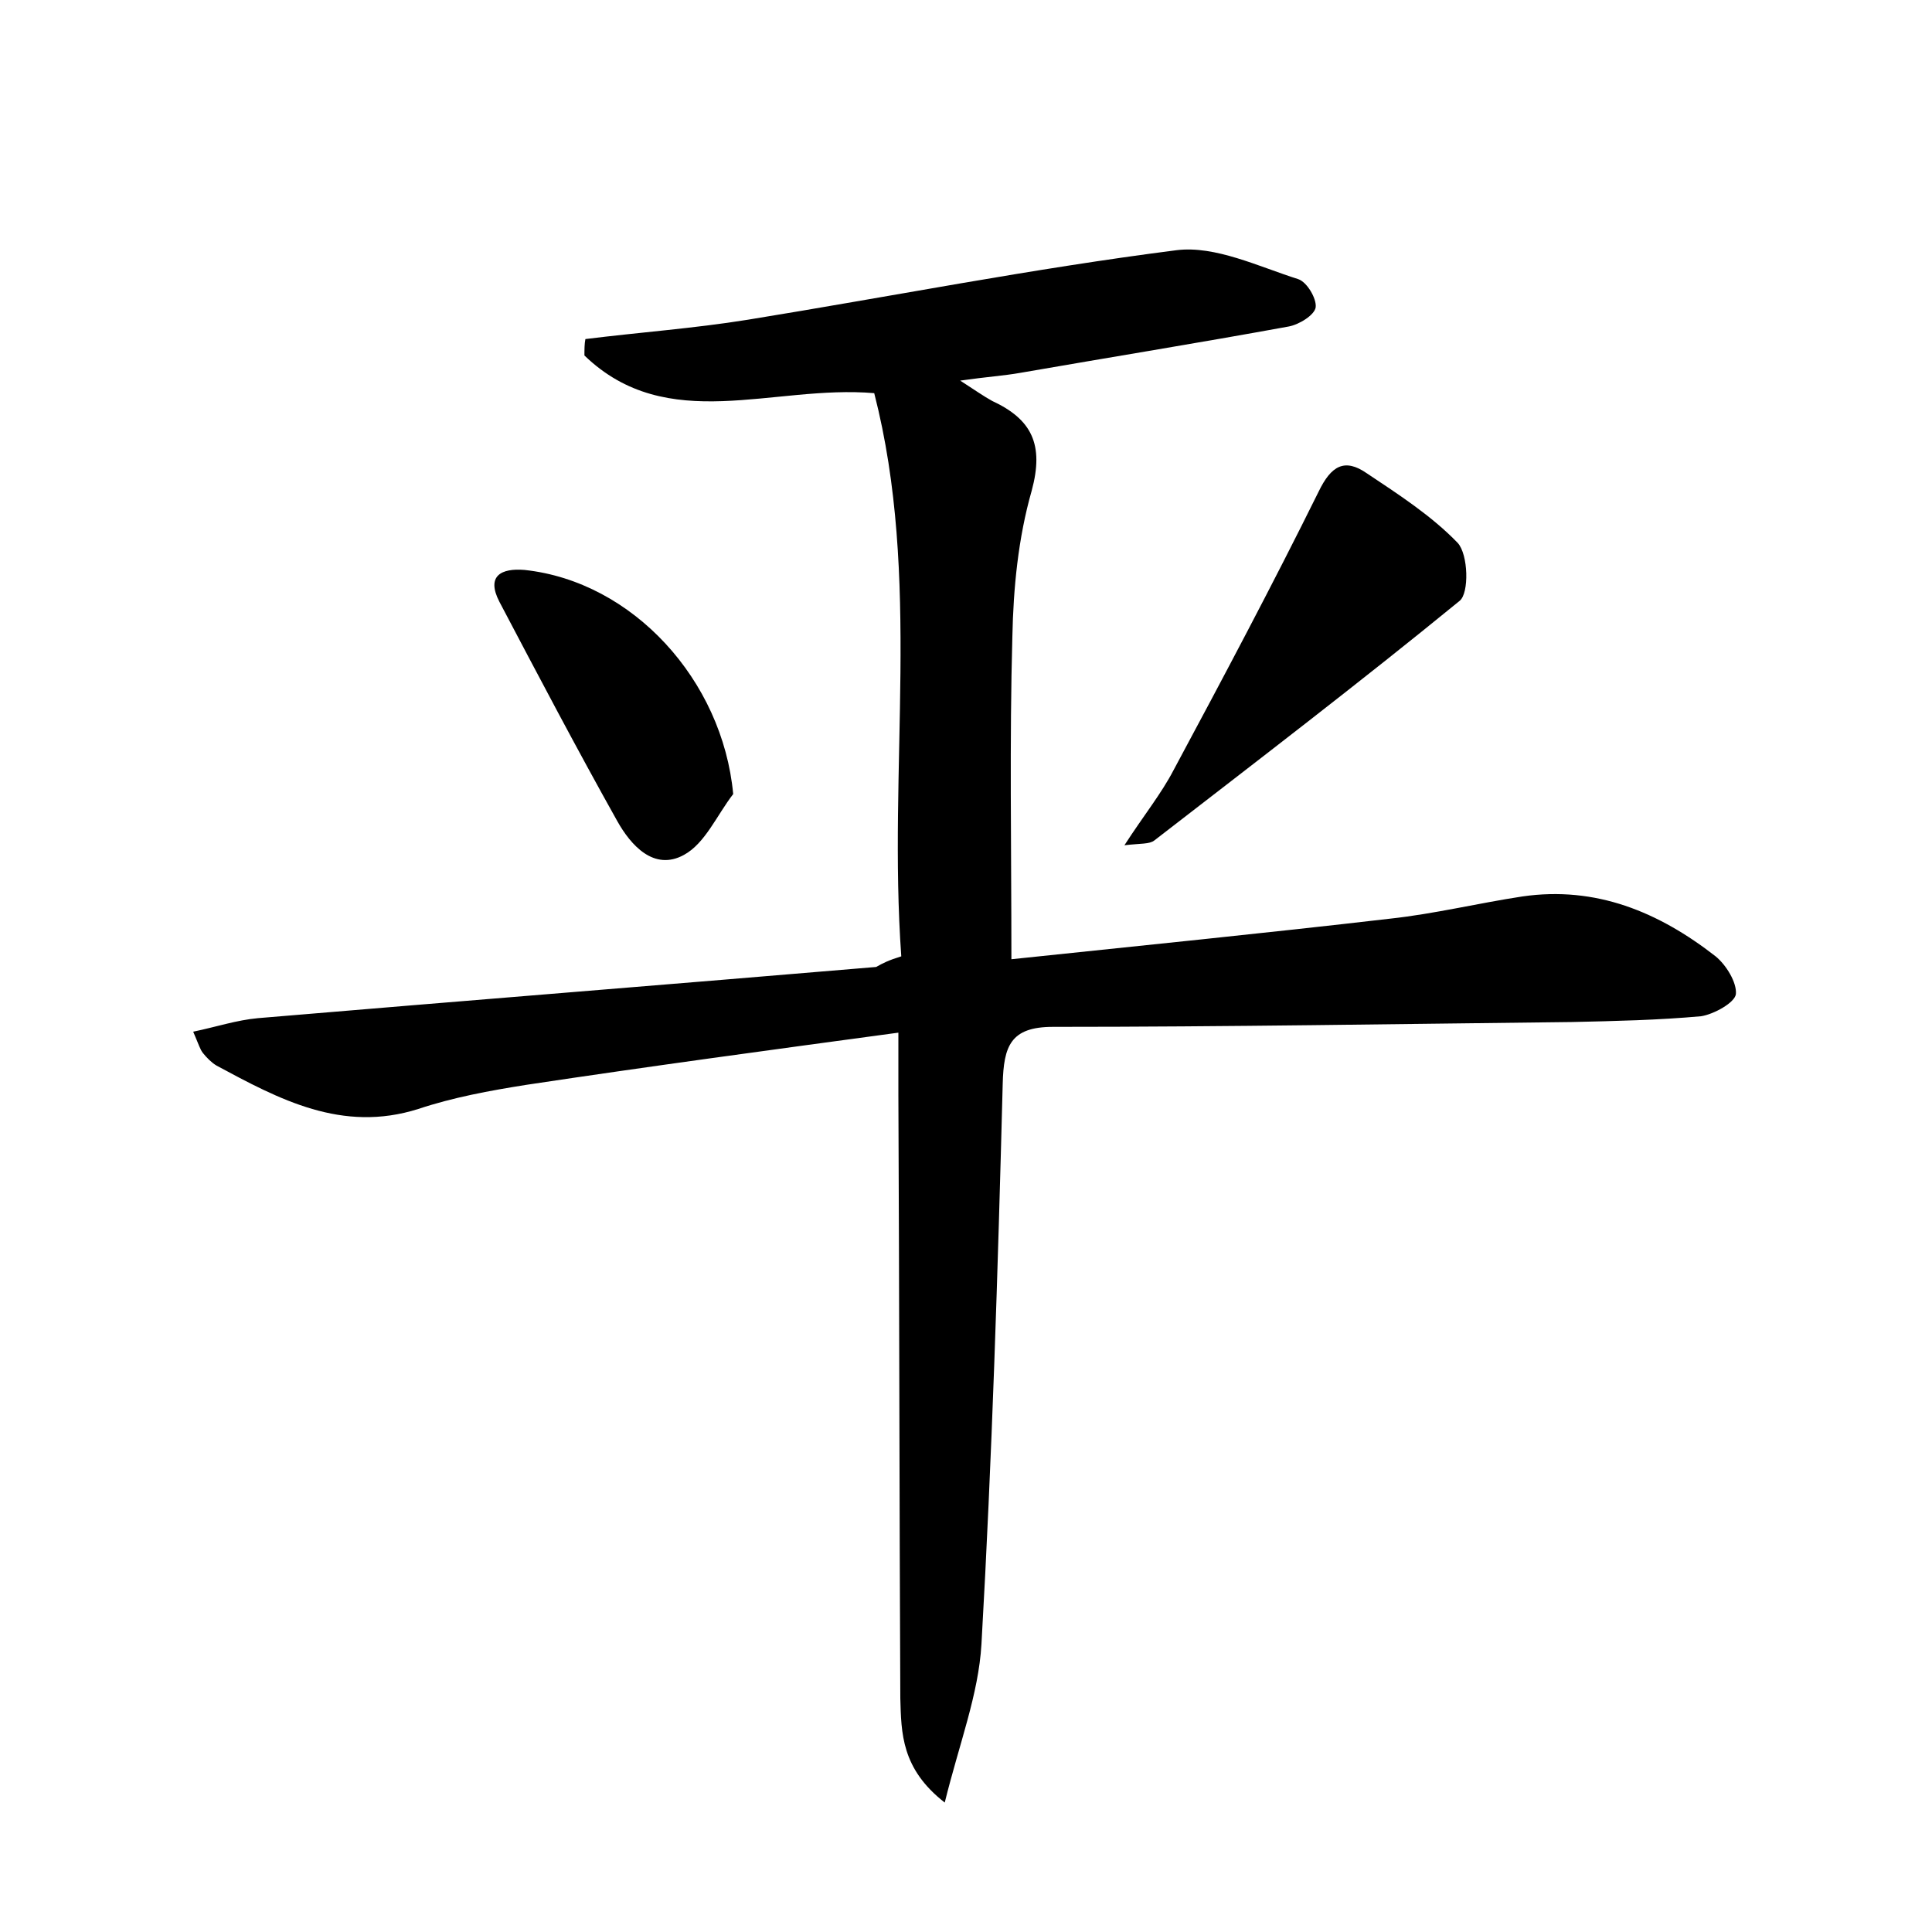 <?xml version="1.0" encoding="utf-8"?>
<!-- Generator: Adobe Illustrator 22.0.0, SVG Export Plug-In . SVG Version: 6.00 Build 0)  -->
<svg version="1.1" id="图层_1" xmlns="http://www.w3.org/2000/svg" xmlns:xlink="http://www.w3.org/1999/xlink" x="0px" y="0px"
	 viewBox="0 0 200 200" style="enable-background:new 0 0 200 200;" xml:space="preserve">
<style type="text/css">
	.st1{fill:#010000;}
	.st4{fill:#fbfafc;}
</style>
<g>
	
	<path d="M93.3,99c-1.4-19.6,2.1-39.2-2.8-58.3c-10.5-0.9-21.4,4.4-30-3.9c0-0.6,0-1.2,0.1-1.7c5.6-0.7,11.2-1.1,16.8-2
		c14.8-2.4,29.5-5.3,44.4-7.2c4-0.5,8.5,1.7,12.6,3c0.9,0.3,1.9,2,1.8,2.9c-0.1,0.8-1.7,1.8-2.8,2c-9.3,1.7-18.6,3.2-27.8,4.8
		c-1.7,0.3-3.4,0.4-6.2,0.8c1.7,1.1,2.4,1.6,3.3,2.1c4.1,1.9,5.4,4.5,4.1,9.3c-1.4,4.9-1.9,10.1-2,15.1c-0.3,10.8-0.1,21.6-0.1,33.4
		c13.3-1.4,26.3-2.7,39.2-4.2c4.6-0.5,9.1-1.6,13.7-2.3c7.6-1.1,14.1,1.6,20,6.2c1.1,0.9,2.2,2.7,2.1,3.9c-0.1,0.9-2.3,2.1-3.6,2.3
		c-4.4,0.4-8.9,0.5-13.4,0.6c-17.9,0.2-35.8,0.5-53.7,0.5c-4.4,0-5.1,2-5.2,5.9c-0.5,19.3-1.1,38.7-2.2,58
		c-0.3,5.2-2.3,10.3-3.8,16.4c-4.5-3.5-4.5-7.2-4.6-10.8c-0.1-20.8-0.1-41.6-0.2-62.4c0-1.7,0-3.4,0-6.5
		c-13.3,1.8-25.9,3.5-38.5,5.4c-3.8,0.6-7.6,1.3-11.2,2.5c-7.9,2.5-14.4-1-20.9-4.5c-0.5-0.3-1-0.8-1.4-1.3c-0.3-0.4-0.4-0.8-1-2.2
		c2.4-0.5,4.5-1.2,6.7-1.4c21.3-1.8,42.7-3.5,64-5.3C91.4,99.7,92,99.4,93.3,99z"/>
	<path d="M116.4,87.5c2-3.1,3.8-5.3,5.1-7.8c5.1-9.5,10.2-19.1,15-28.8c1.3-2.7,2.7-3.5,5-1.9c3.3,2.2,6.7,4.4,9.4,7.2
		c1.1,1.2,1.2,5.2,0.2,6c-10.4,8.5-21,16.6-31.6,24.8C119,87.4,118.1,87.3,116.4,87.5z"/>
	<path d="M75.9,82.2c-1.7,2.2-2.9,5.1-5.1,6.3c-3.1,1.7-5.5-1-6.9-3.5c-4.2-7.5-8.2-15.1-12.2-22.7c-1.4-2.7,0.2-3.5,2.6-3.3
		C65.5,60.2,74.8,70.4,75.9,82.2z"/>
</g>
</svg>

